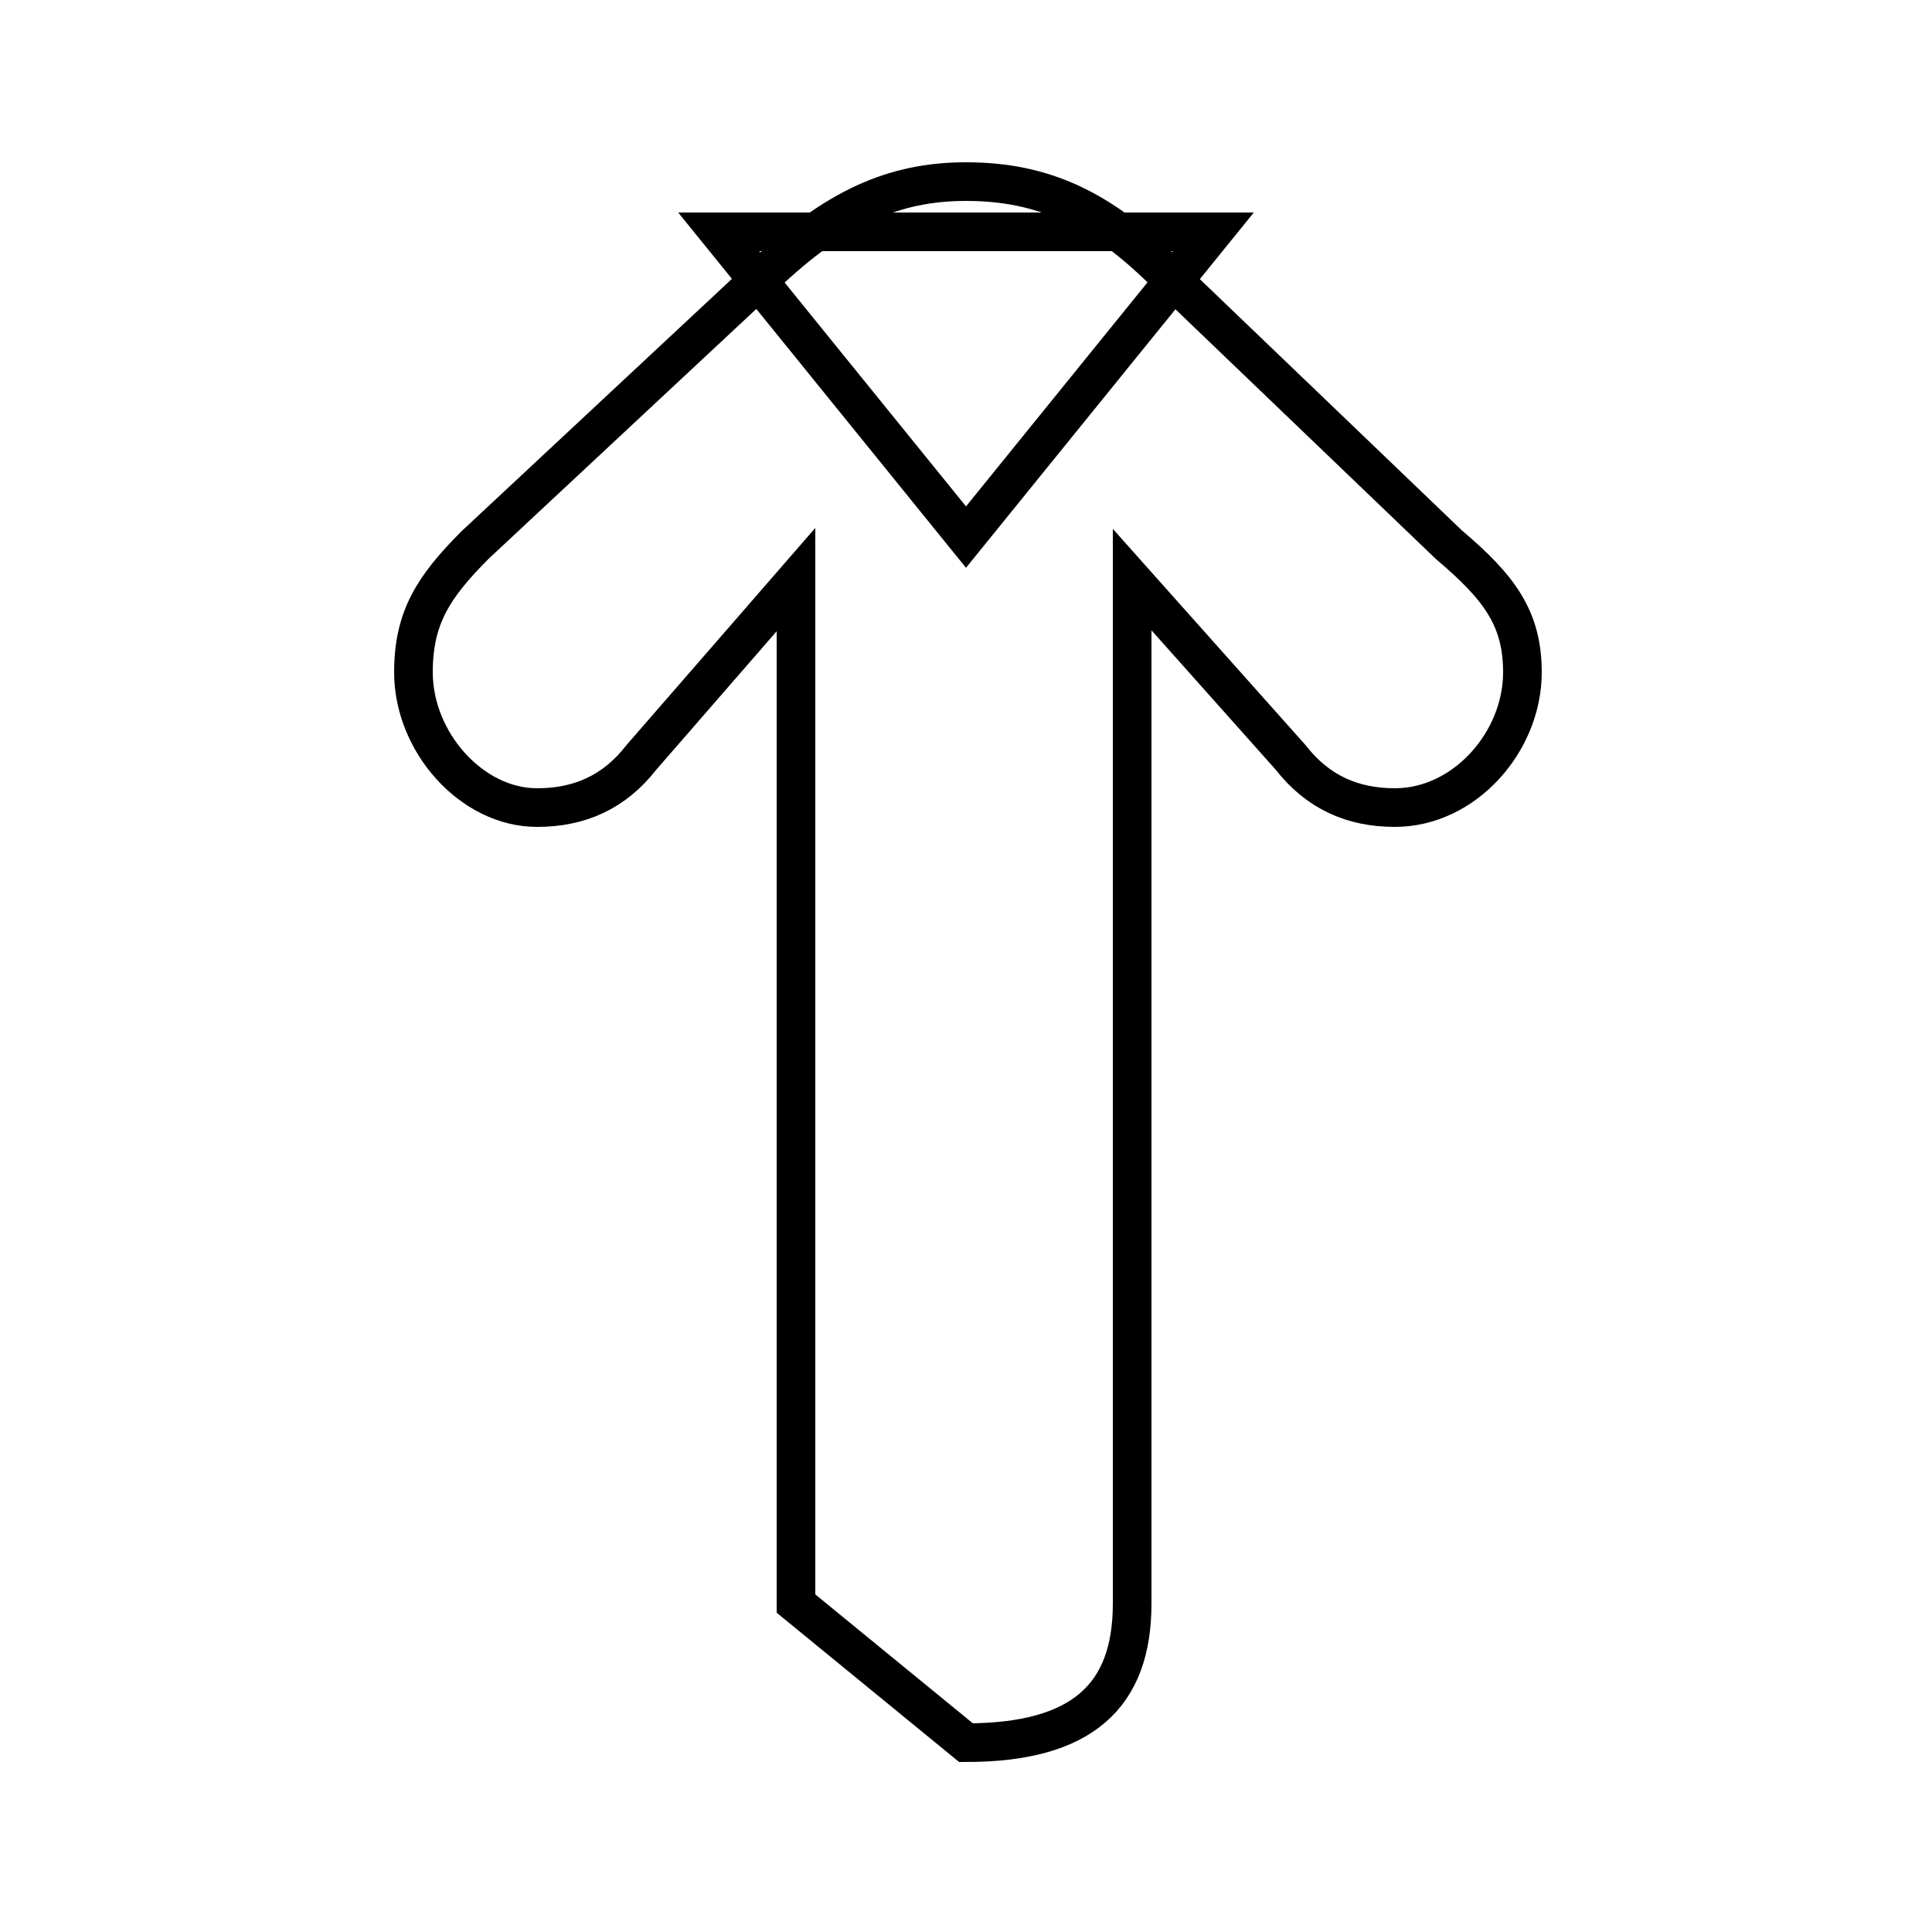 <?xml version='1.0' encoding='utf8'?>
<svg viewBox="0.0 -6.0 50.0 50.0" version="1.1" xmlns="http://www.w3.org/2000/svg">
<rect x="0.0" y="-6.0" width="50.0" height="50.0" fill="#808080" stroke="none"/>
<rect x="-1000" y="-1000" width="2000" height="2000" stroke="white" fill="white"/>
<g style="fill:white;stroke:#000000;  stroke-width:1">
<path d="M 25.0 1.1 C 28.0 1.1 29.3 -0.1 29.3 -2.5 L 29.3 -29.0 L 33.4 -24.4 C 34.1 -23.5 35.0 -23.1 36.1 -23.1 C 37.9 -23.1 39.4 -24.8 39.4 -26.6 C 39.4 -28.0 38.8 -28.8 37.5 -29.9 L 30.2 -36.9 C 28.5 -38.6 27.0 -39.3 25.0 -39.3 C 23.1 -39.3 21.6 -38.6 19.8 -36.9 L 12.3 -29.9 C 11.2 -28.8 10.7 -28.0 10.7 -26.6 C 10.7 -24.8 12.2 -23.1 13.9 -23.1 C 15.0 -23.1 15.9 -23.5 16.6 -24.4 L 20.6 -29.0 L 20.6 -2.5 Z M 18.6 -38.0 L 25.0 -30.1 L 31.4 -38.0 Z" transform="translate(0.0 38.0)" />
</g>
</svg>
